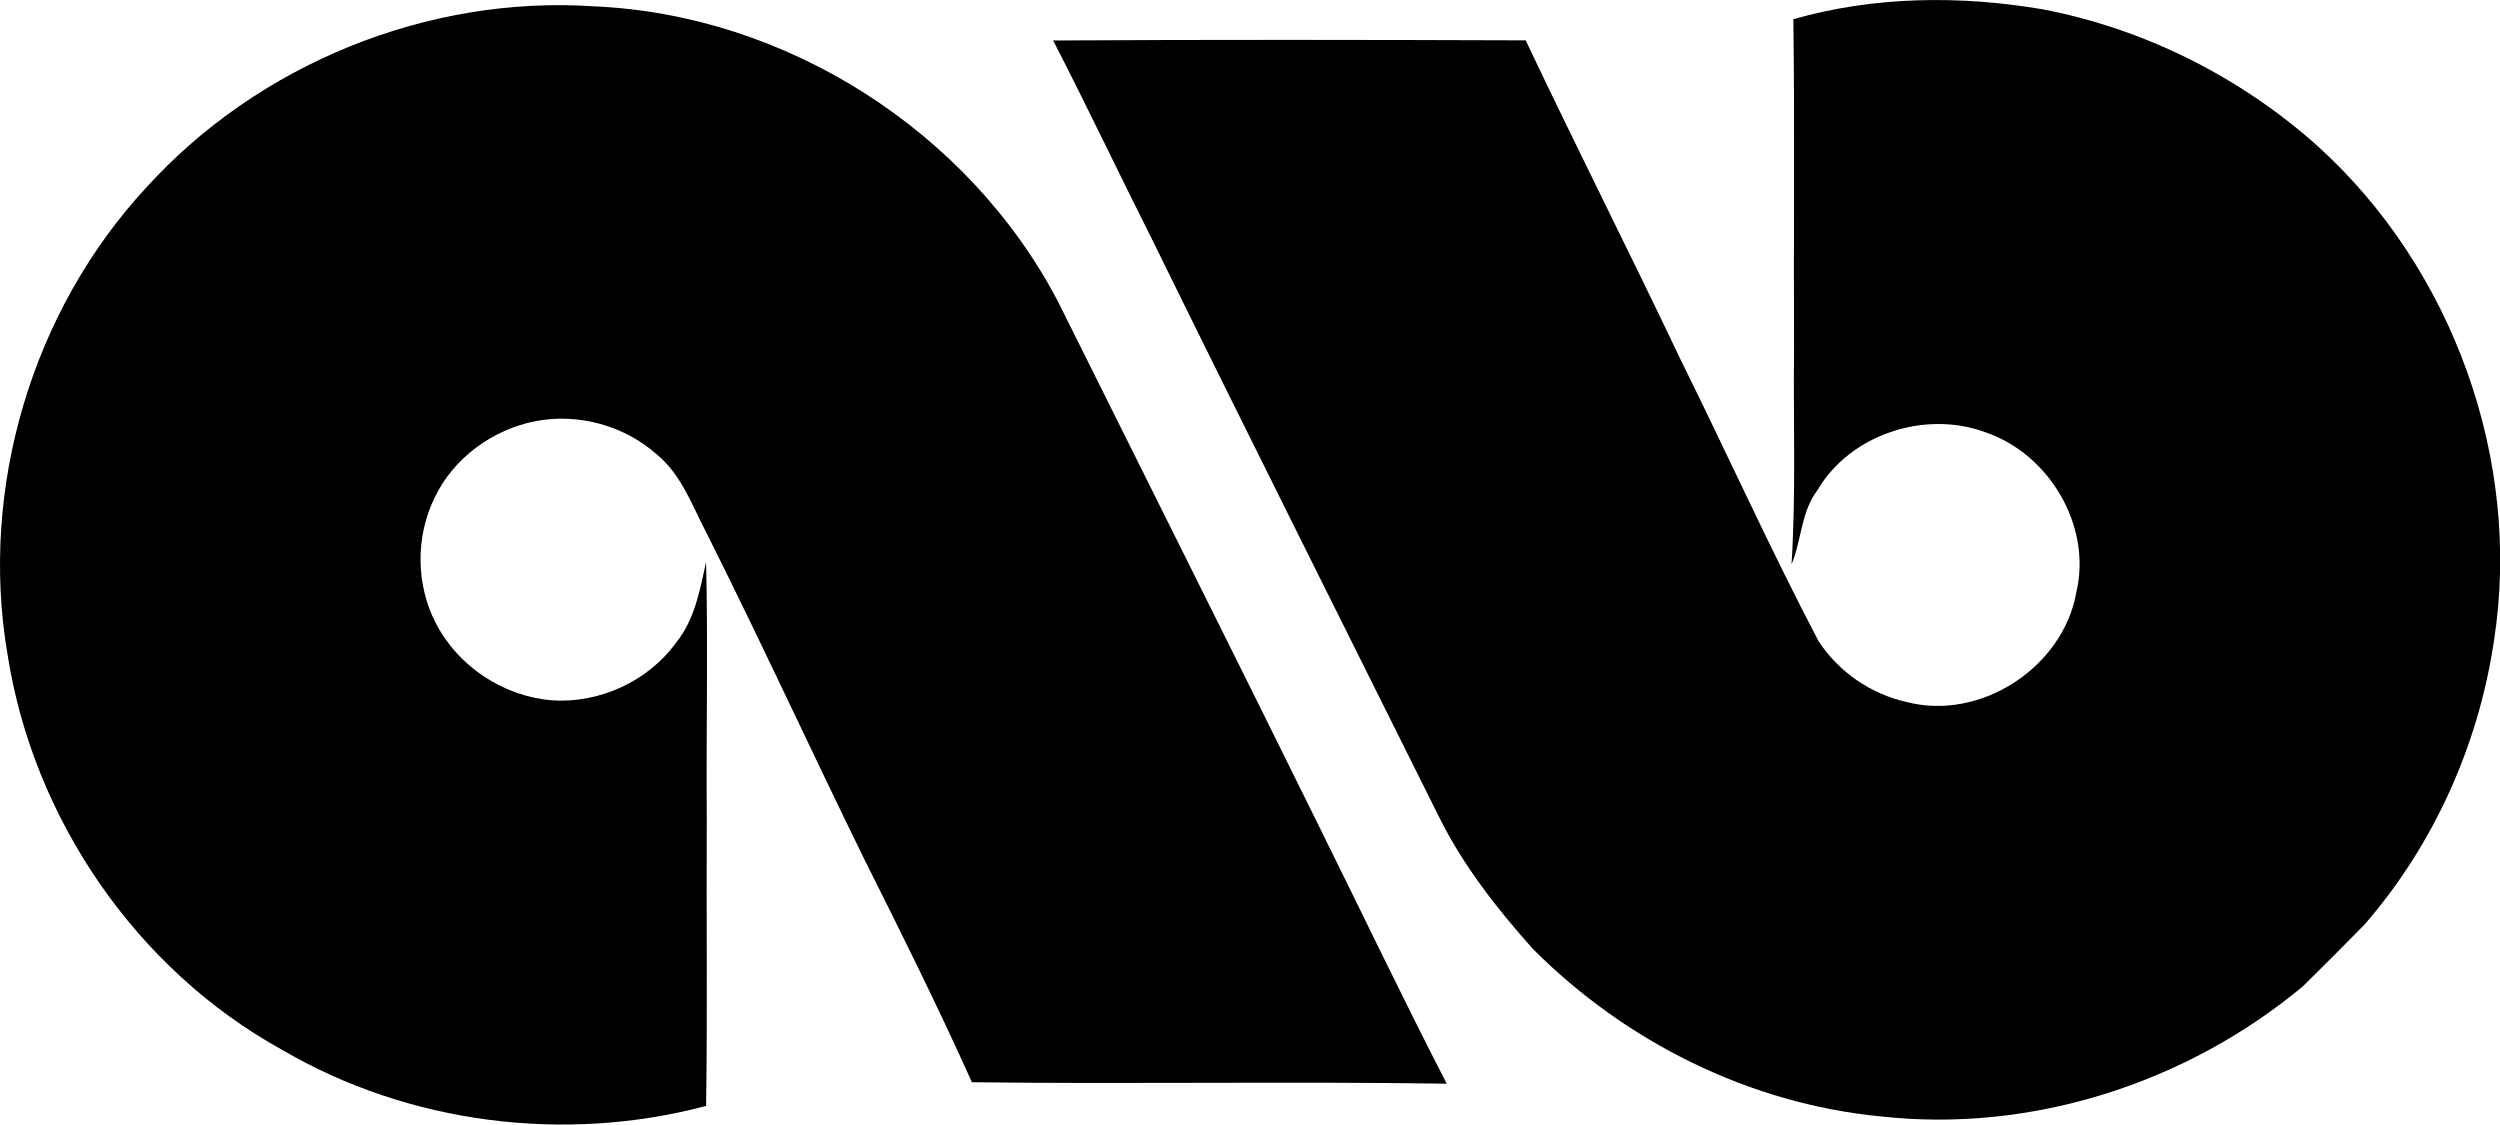 <?xml version="1.0" encoding="iso-8859-1"?>
<!-- Generator: Adobe Illustrator 21.0.2, SVG Export Plug-In . SVG Version: 6.00 Build 0)  -->
<svg version="1.1" xmlns="http://www.w3.org/2000/svg" xmlns:xlink="http://www.w3.org/1999/xlink" x="0px" y="0px"
	 viewBox="0 0 18.896 8.5" style="enable-background:new 0 0 18.896 8.5;" xml:space="preserve">
<g id="Albert_x5F_Vetter">
	<path d="M13.555,0.145c0.609-0.174,1.26-0.181,1.882-0.075c0.772,0.147,1.5,0.513,2.085,1.038c1.018,0.924,1.54,2.37,1.329,3.731
		c-0.116,0.789-0.455,1.546-0.978,2.148c-0.155,0.158-0.31,0.314-0.468,0.469c-0.878,0.731-2.052,1.11-3.191,0.982
		c-0.991-0.095-1.931-0.565-2.63-1.268c-0.271-0.304-0.525-0.628-0.707-0.995c-0.72-1.446-1.444-2.889-2.156-4.339
		C8.464,1.326,8.221,0.812,7.96,0.306c1.191-0.007,2.381-0.005,3.572-0.001c0.383,0.809,0.788,1.608,1.172,2.416
		c0.35,0.707,0.675,1.426,1.041,2.125c0.153,0.233,0.397,0.401,0.67,0.461c0.558,0.143,1.18-0.265,1.279-0.831
		C15.813,3.973,15.486,3.426,15,3.265c-0.454-0.165-1.017,0.019-1.263,0.44c-0.125,0.163-0.119,0.378-0.196,0.561
		c0.034-0.536,0.013-1.074,0.019-1.61C13.556,1.819,13.566,0.982,13.555,0.145z"/>
	<path d="M1.105,1.418c0.846-0.933,2.127-1.455,3.385-1.37C5.941,0.11,7.321,0.991,7.995,2.276c0.661,1.328,1.326,2.654,1.982,3.984
		c0.319,0.644,0.629,1.292,0.958,1.931C9.739,8.173,8.542,8.195,7.346,8.18C7.091,7.612,6.813,7.053,6.534,6.497
		c-0.401-0.818-0.782-1.647-1.19-2.461c-0.11-0.208-0.19-0.444-0.377-0.599c-0.246-0.22-0.594-0.316-0.918-0.254
		C3.724,3.246,3.426,3.462,3.284,3.764C3.141,4.057,3.143,4.417,3.293,4.708C3.46,5.036,3.804,5.263,4.17,5.293
		C4.53,5.319,4.9,5.149,5.112,4.855c0.14-0.174,0.179-0.397,0.225-0.608c0.015,0.646,0,1.293,0.005,1.939
		C5.338,6.911,5.348,7.635,5.337,8.359C4.268,8.643,3.09,8.495,2.134,7.936C1.029,7.328,0.248,6.184,0.056,4.941
		C-0.156,3.689,0.243,2.349,1.105,1.418z"/>
</g>
<g id="Layer_1">
</g>
</svg>
